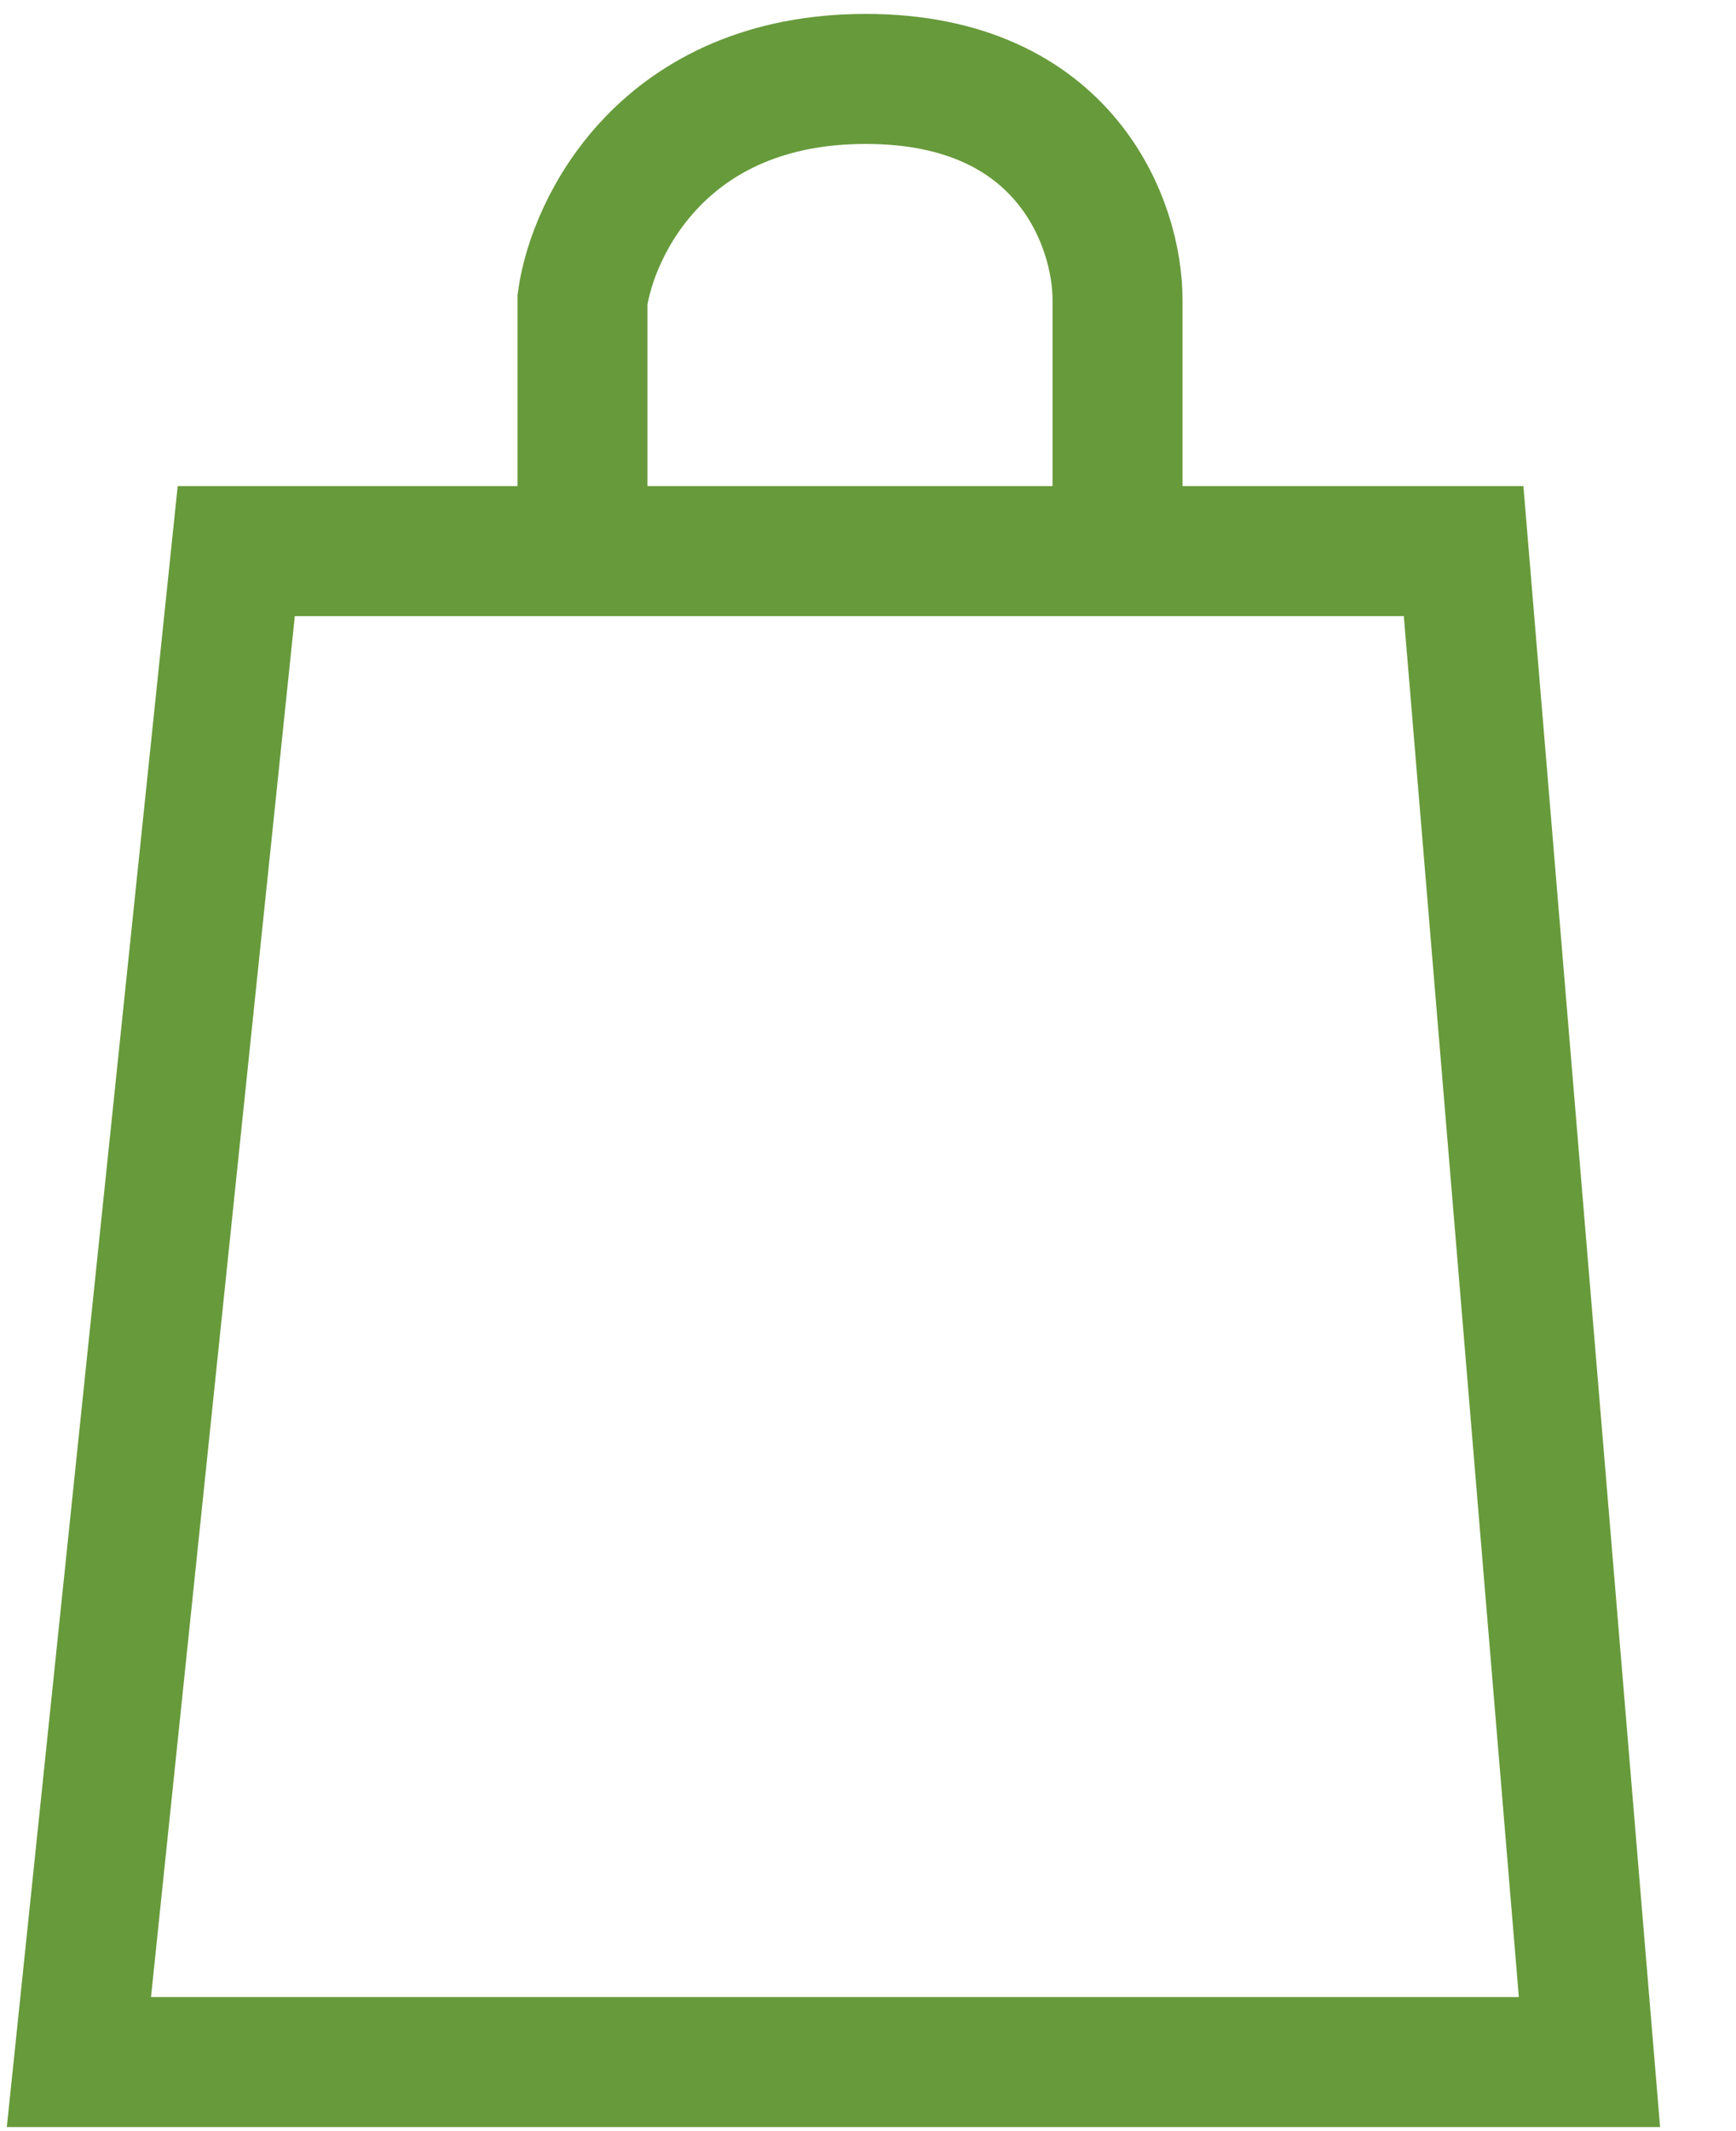 <svg width="22" height="27" viewBox="0 0 22 27" fill="none" xmlns="http://www.w3.org/2000/svg">
<path d="M18.548 6.982H2.994L1 26.125H20.143L18.548 6.982Z" stroke="#679A3B" stroke-width="1.647"/>
<path d="M7.382 6.982V3.792C7.515 2.861 8.419 1 10.972 1C13.524 1 14.162 2.861 14.162 3.792V6.982" stroke="#679A3B" stroke-width="1.647"/>
</svg>
